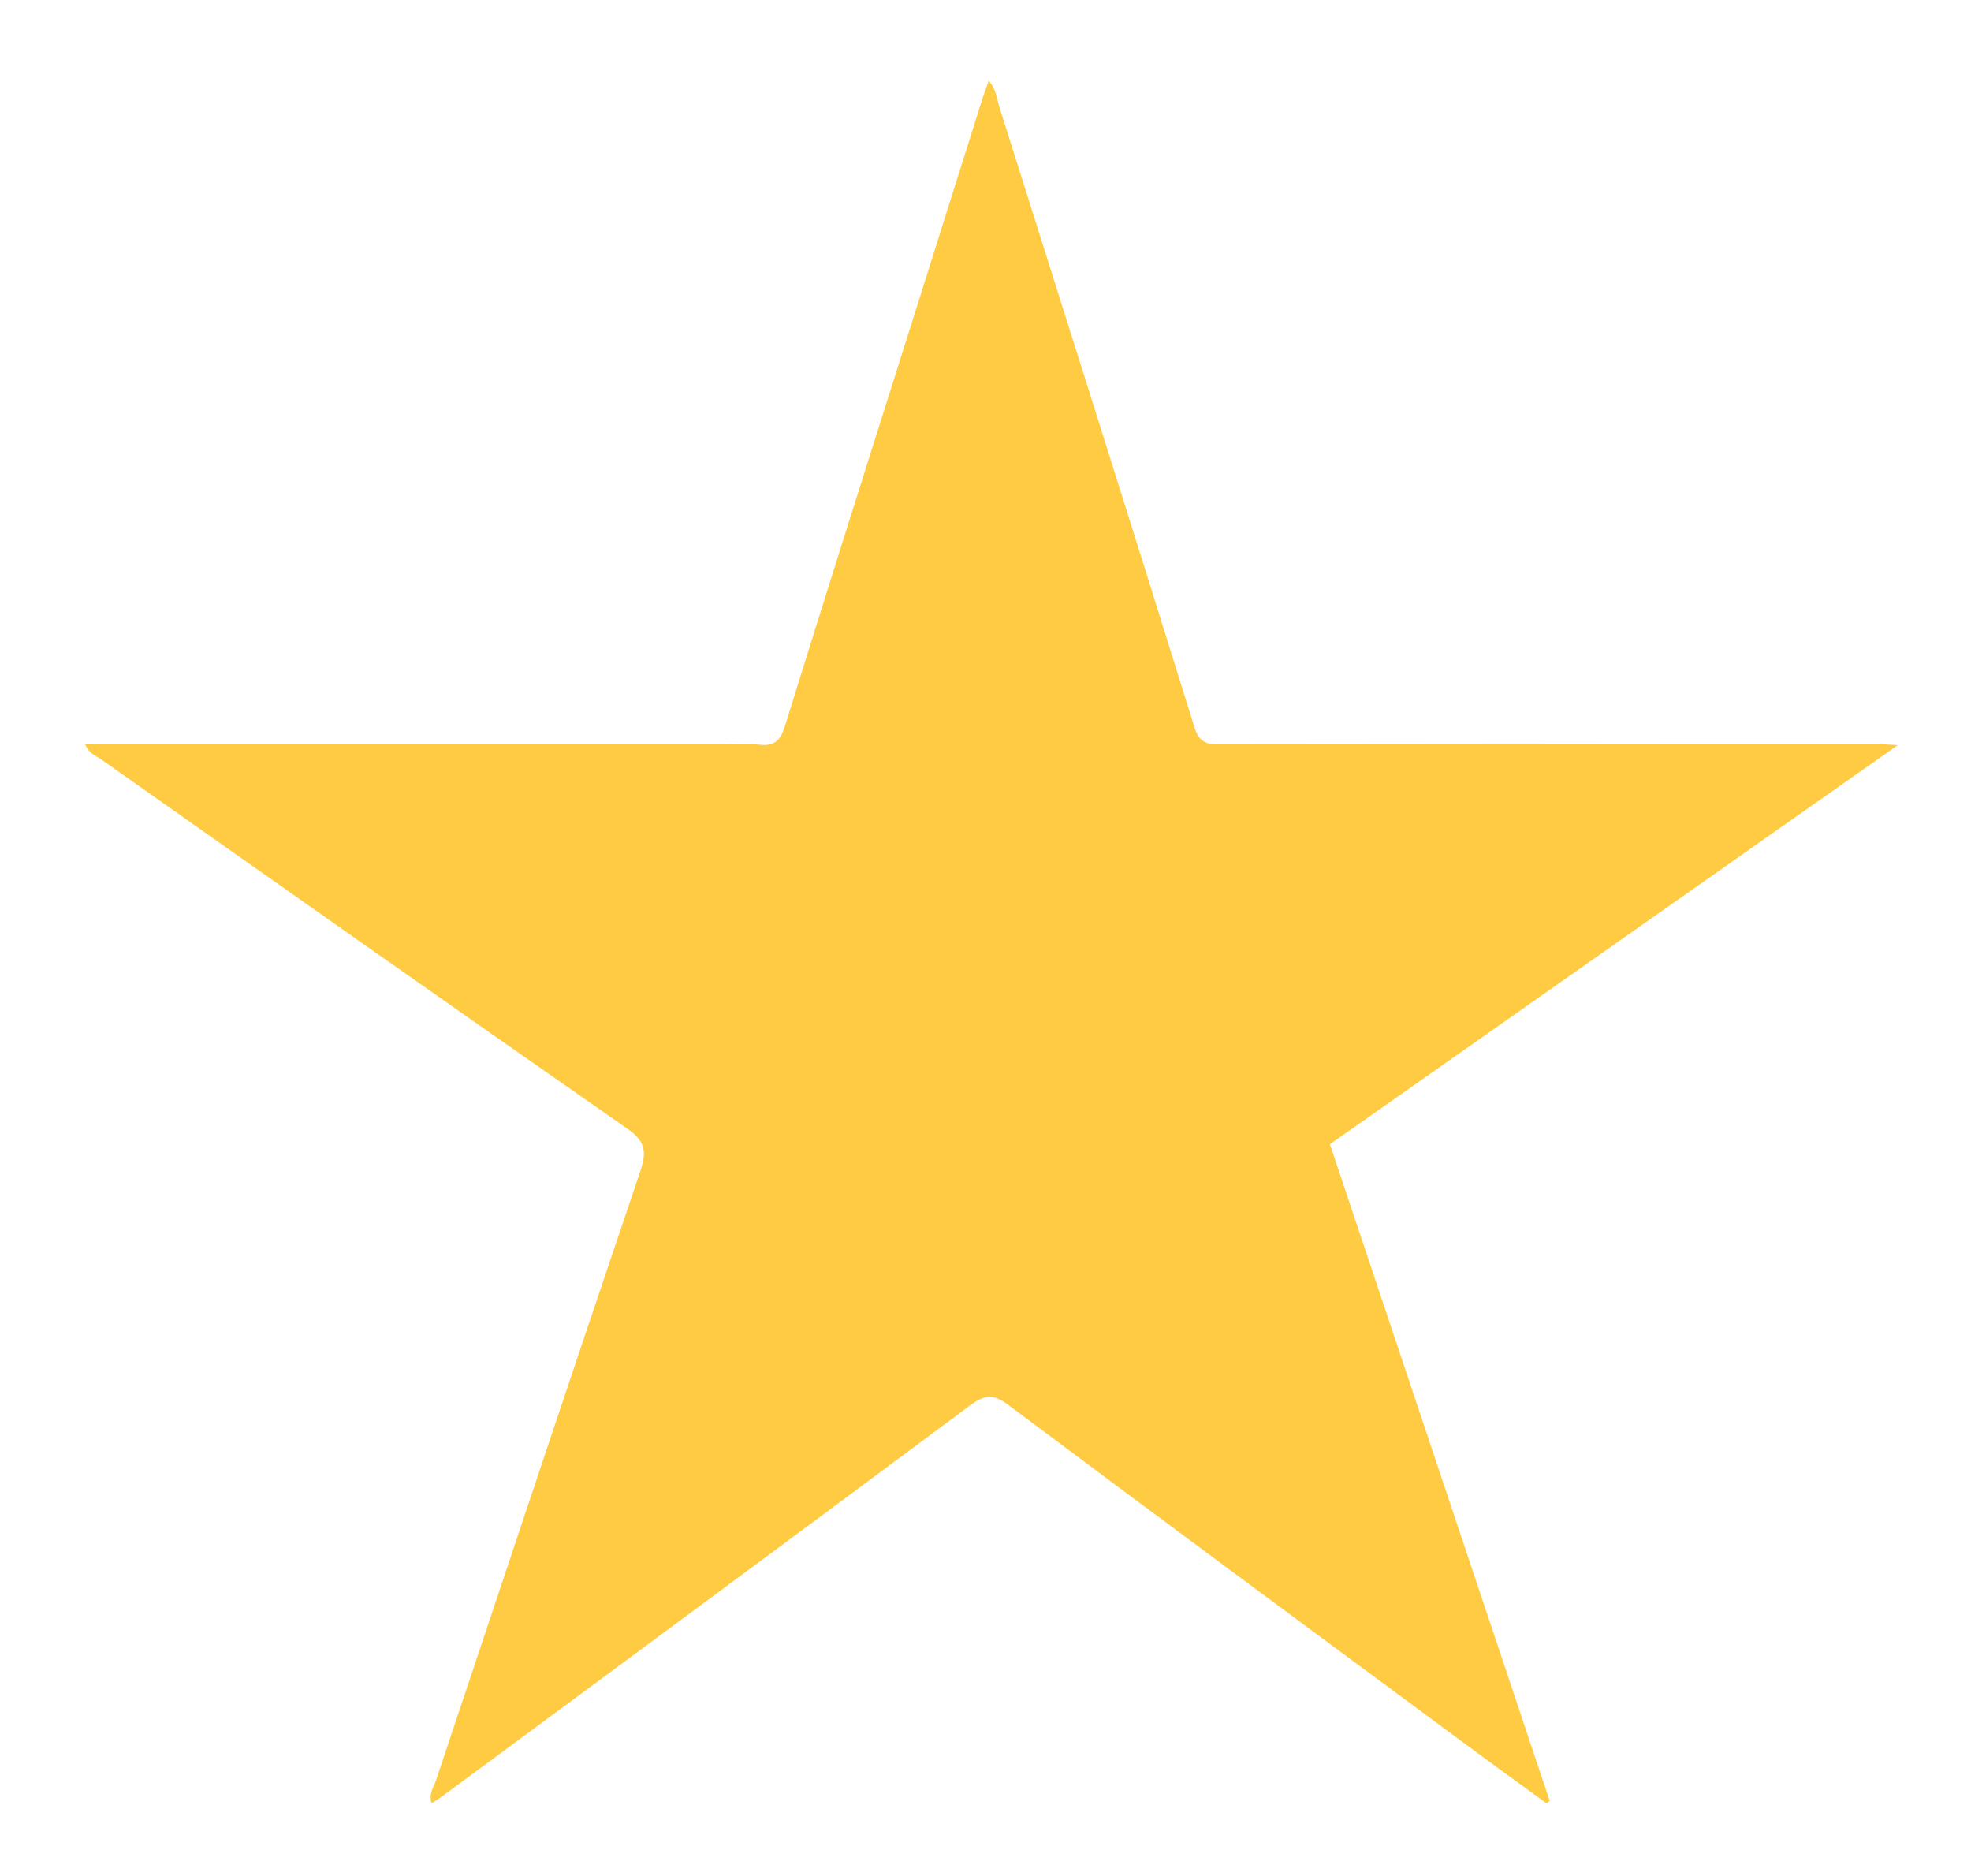 <svg xmlns="http://www.w3.org/2000/svg" width="495" height="471" viewBox="0 0 495 471"><style>.st0{fill:#FECB43;}</style><path class="st0" d="M476.6 187.1C428.4 221 381.4 254 334 287.3c18.4 55 36.8 109.9 55.2 164.9-.3.2-.5.4-.8.6-7.3-5.3-14.6-10.6-21.9-16-37.9-28-75.8-56-113.5-84.2-3.8-2.8-6-2.2-9.4.3-44.1 32.8-88.3 65.5-132.5 98.1-.8.6-1.6 1.1-2.7 1.8-.8-2.4.5-4.1 1.1-5.8 17.1-51.1 34.1-102.2 51.4-153.2 1.6-4.9 1-7.4-3.5-10.5-44.1-30.7-88.1-61.7-132.1-92.7-1.3-.9-3-1.4-3.9-3.7h159c3.5 0 7-.3 10.5.1 3.7.4 5.1-1.2 6.2-4.6 10.5-33.8 21.2-67.6 31.9-101.4l17.4-55.2c.5-1.7 1.2-3.4 1.9-5.5 1.8 1.9 2 4.3 2.6 6.3 16.4 52 32.9 104 49.1 156.1 1.4 4.6 4.3 4.2 7.5 4.2 37 0 74-.1 111-.1h54c.8.1 1.8.2 4.1.3z"/></svg>